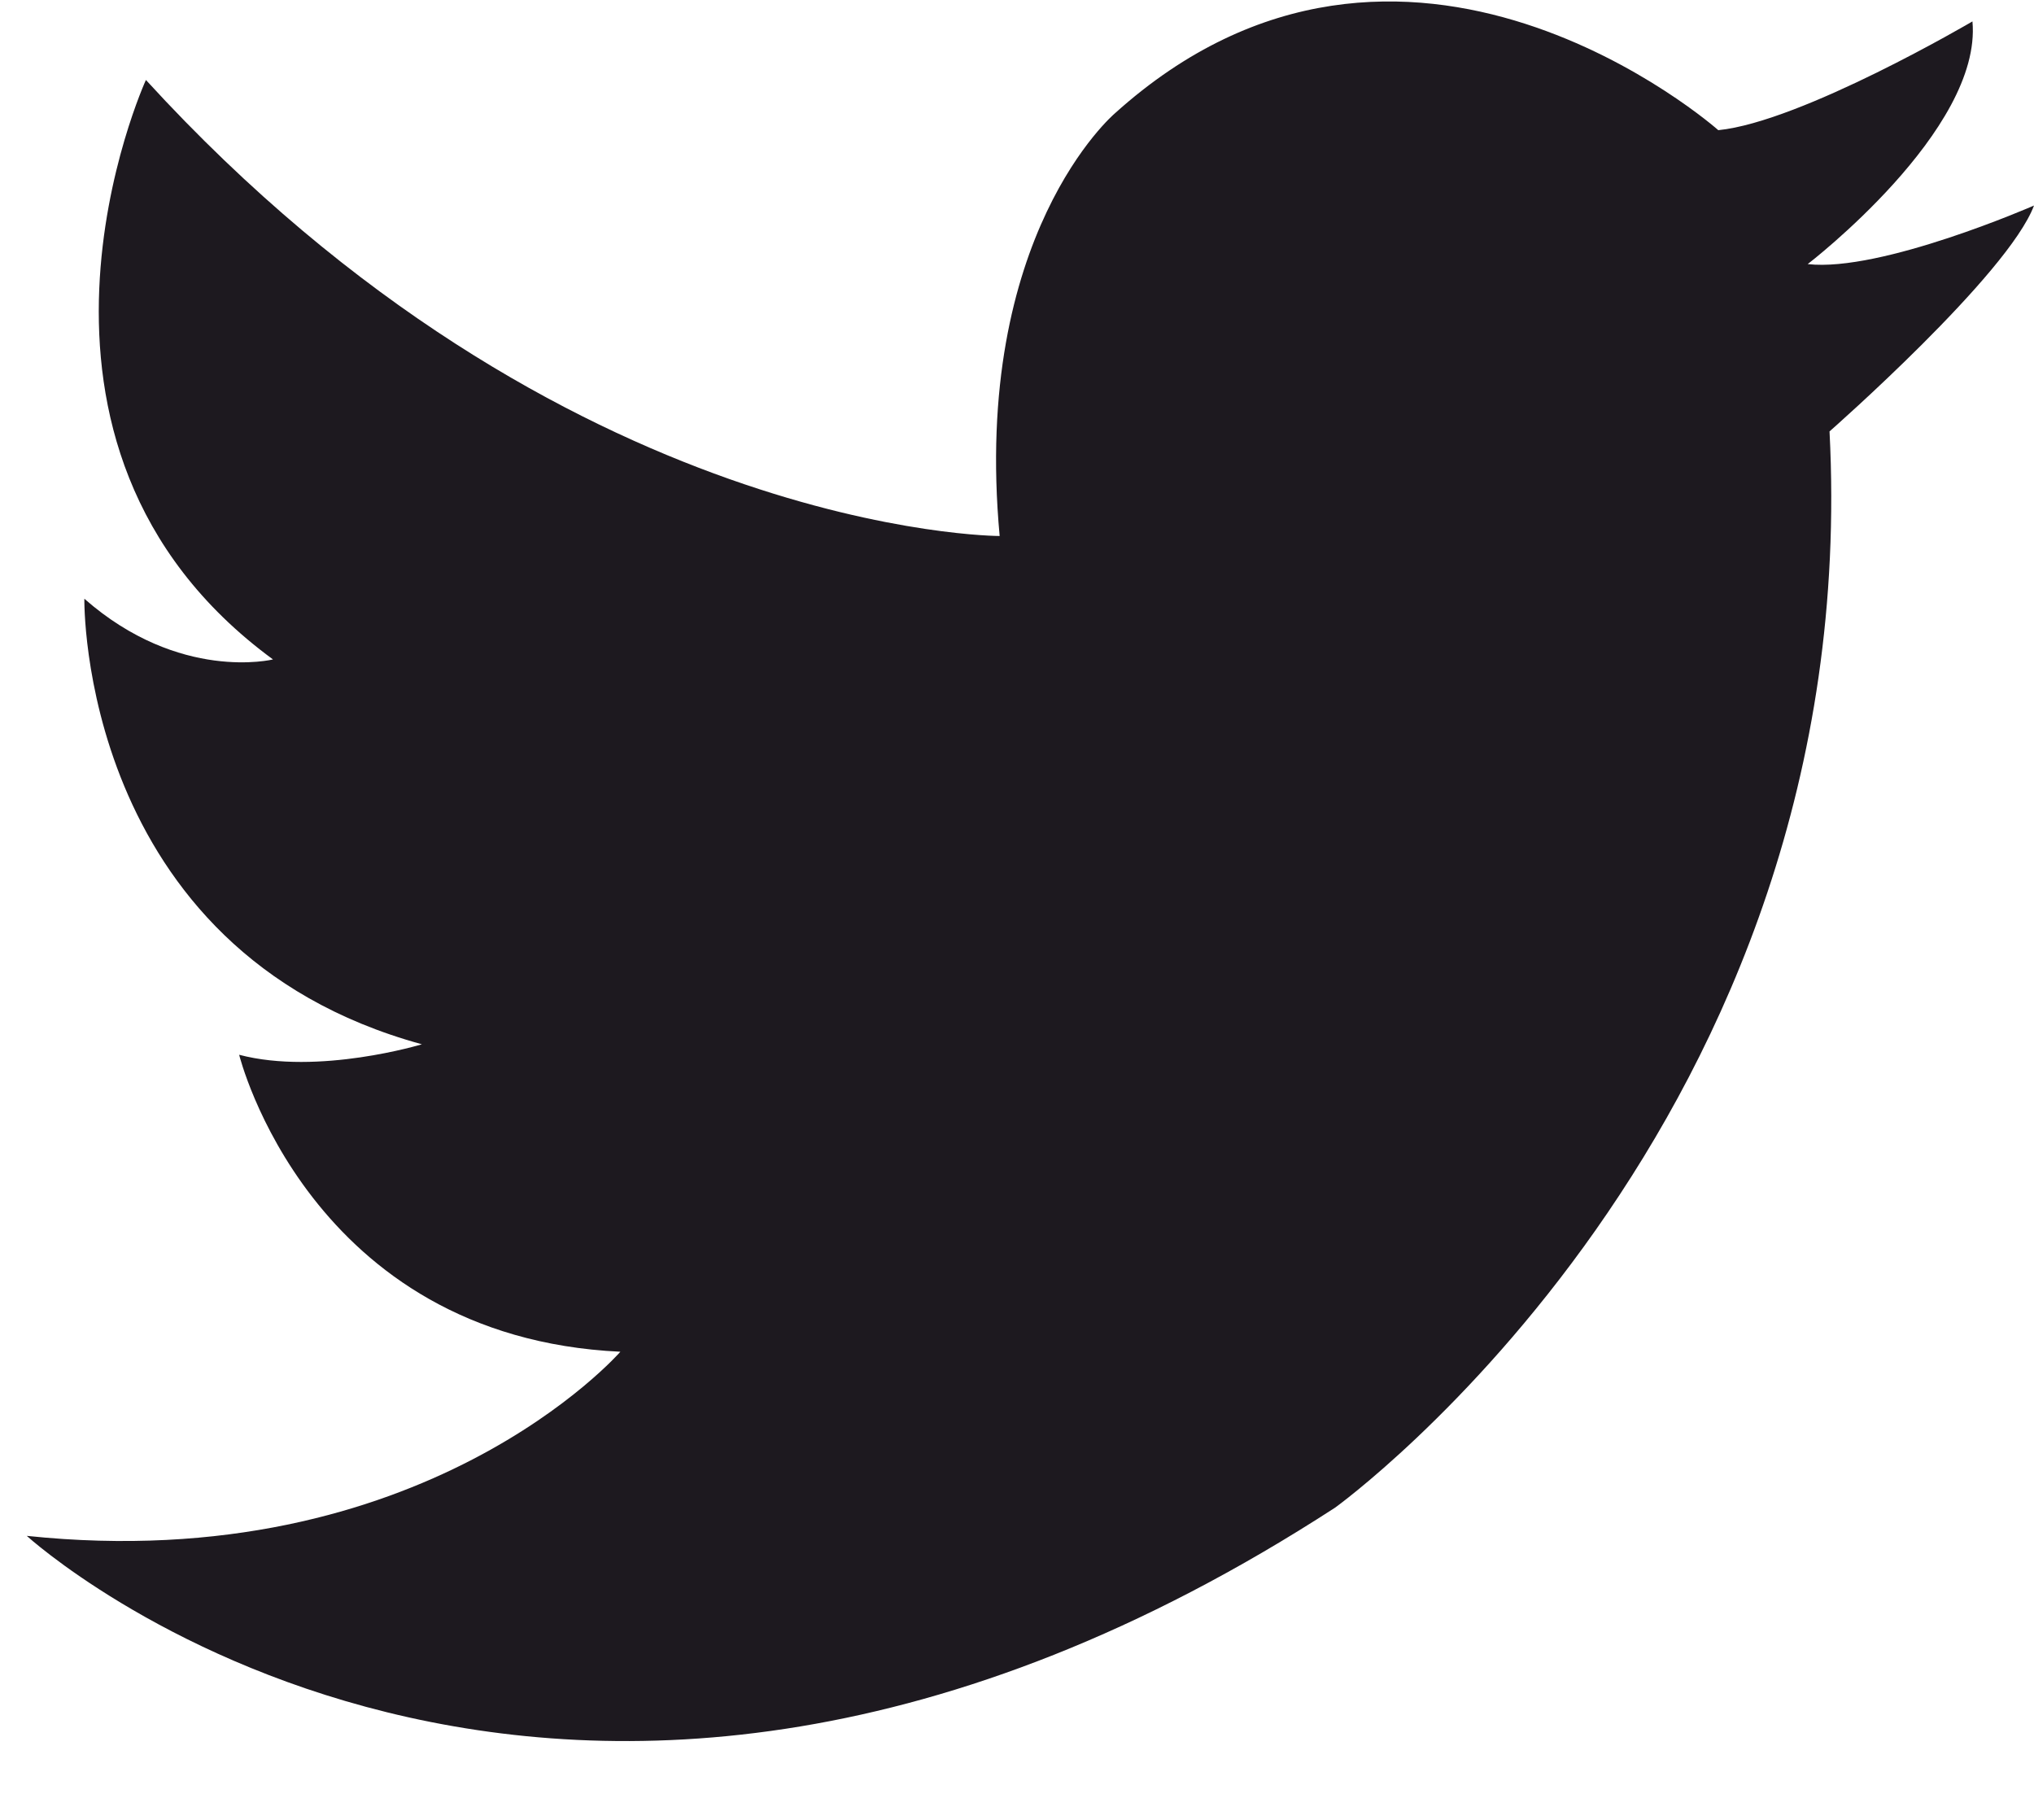 <svg width="19" height="17" viewBox="0 0 19 17" fill="none" xmlns="http://www.w3.org/2000/svg">
<path d="M12.472 14.083C12.472 14.083 17.424 10.517 17.09 4.03C17.09 4.03 18.759 2.565 19 1.92C19 1.92 17.572 2.545 16.886 2.467C16.886 2.467 18.518 1.216 18.425 0.2C18.425 0.2 16.83 1.138 16.051 1.216C16.051 1.216 13.121 -1.382 10.413 1.06C10.413 1.06 9.078 2.193 9.338 5.007C9.338 5.007 5.26 5.007 1.363 0.747C1.363 0.747 -0.195 4.147 2.55 6.16C2.55 6.16 1.678 6.375 0.788 5.593C0.788 5.593 0.732 8.876 3.941 9.755C3.941 9.755 2.976 10.048 2.234 9.853C2.234 9.853 2.884 12.49 5.795 12.627C5.795 12.627 3.959 14.737 0.25 14.347C0.25 14.347 5.155 18.831 12.472 14.083Z" fill="#1D191F"/>
</svg>
